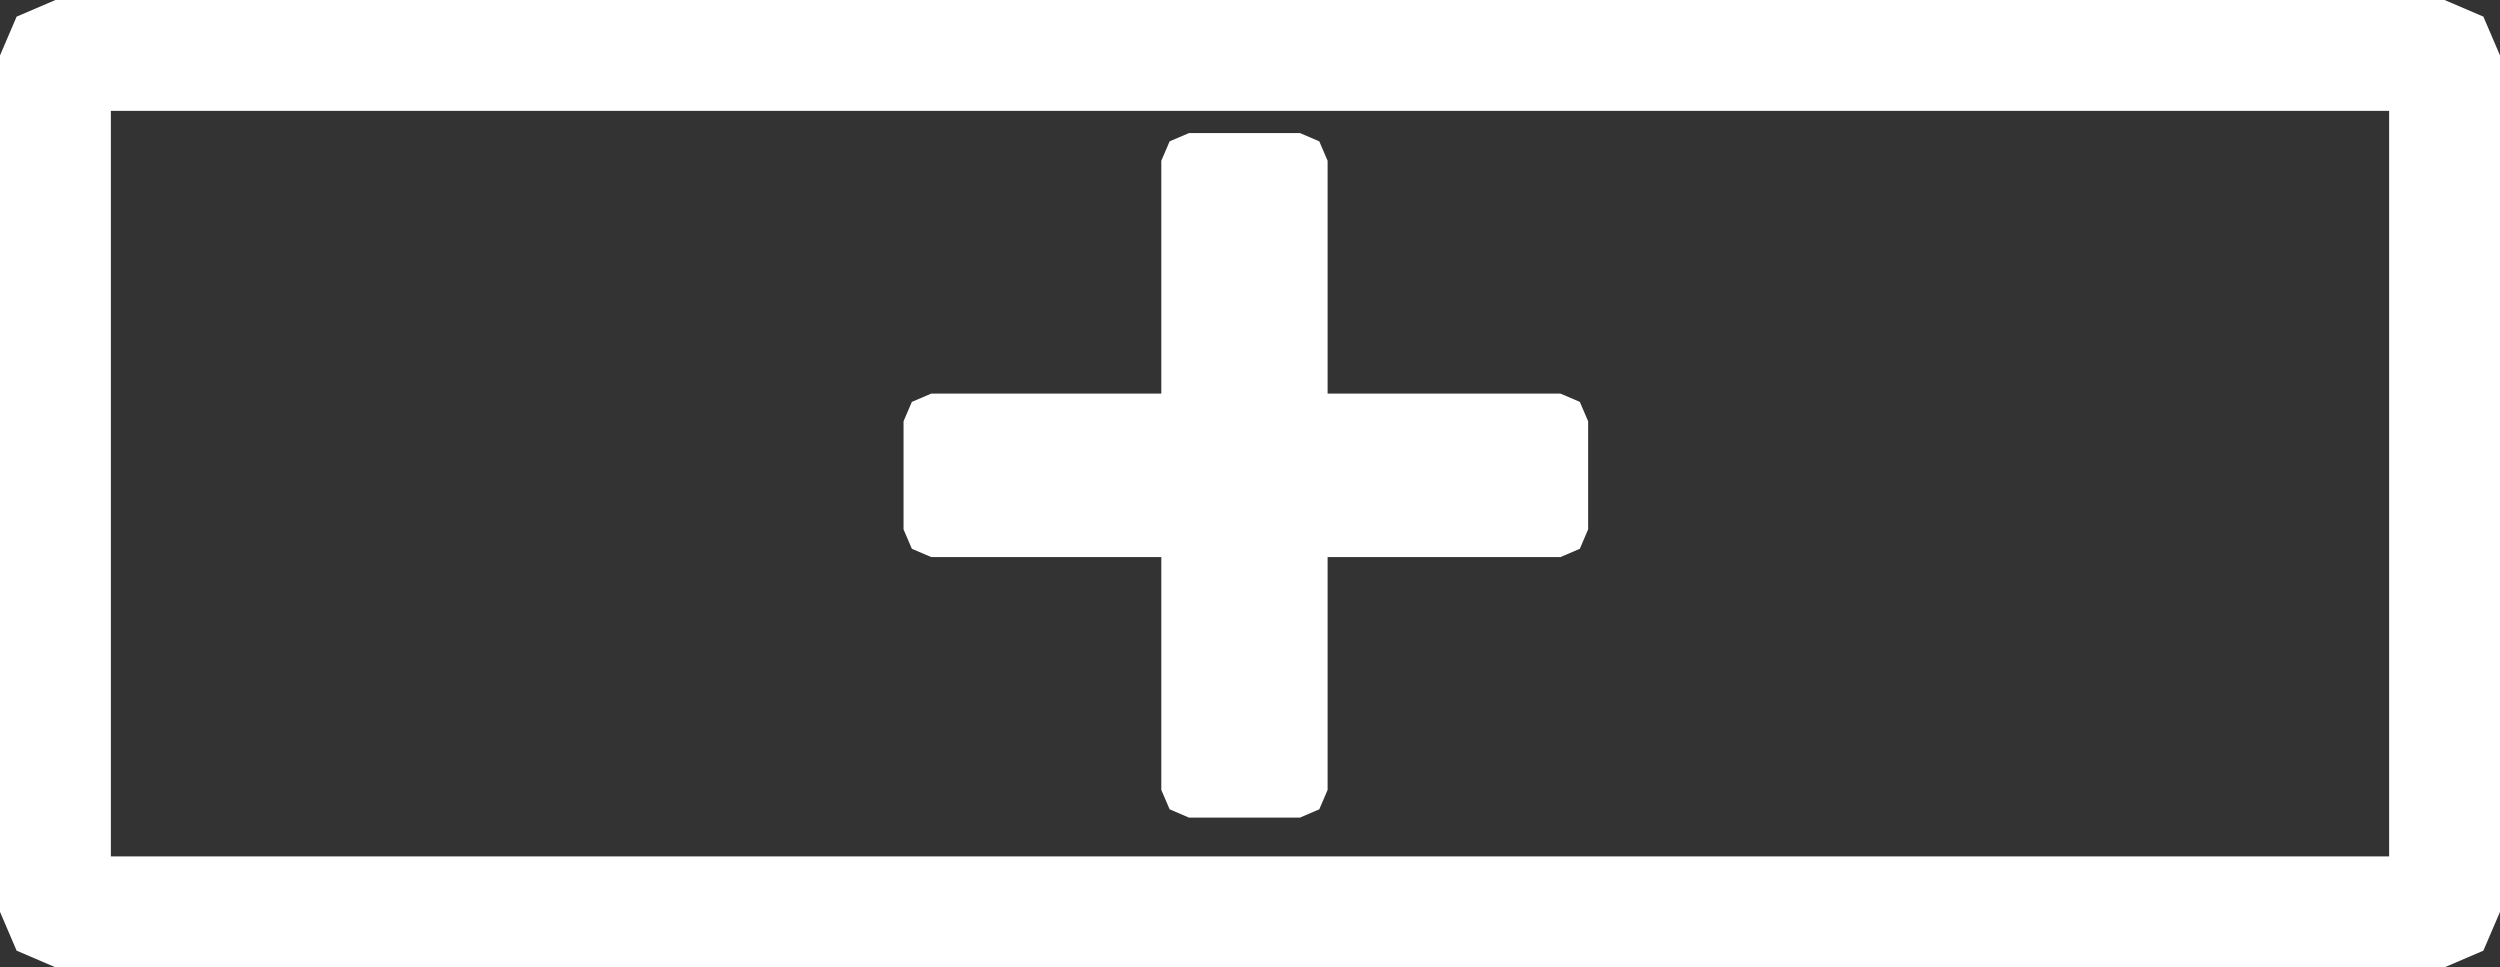 <?xml version="1.0" encoding="UTF-8" standalone="no"?>
<svg xmlns:ffdec="https://www.free-decompiler.com/flash" xmlns:xlink="http://www.w3.org/1999/xlink" ffdec:objectType="shape" height="17.45px" width="45.1px" xmlns="http://www.w3.org/2000/svg">
  <rect width="100%" height="100%" fill="#333333" stroke="none"/>
  <g transform="matrix(1.0, 0.0, 0.0, 1.0, 22.55, 8.7)">
    <path d="M1.25 -6.15 L1.4 -5.8 1.4 -1.6 5.6 -1.6 5.95 -1.45 6.1 -1.1 6.1 0.85 5.95 1.2 5.6 1.35 1.4 1.35 1.4 5.55 1.25 5.9 0.9 6.05 -1.1 6.05 -1.45 5.9 -1.6 5.55 -1.6 1.35 -5.75 1.35 -6.1 1.2 -6.25 0.85 -6.25 -1.1 -6.1 -1.45 -5.75 -1.6 -1.6 -1.6 -1.6 -5.8 -1.45 -6.15 -1.1 -6.3 0.9 -6.3 1.25 -6.15 M22.55 -7.7 L22.55 7.75 22.25 8.45 21.55 8.75 -21.55 8.75 -22.25 8.45 -22.55 7.75 -22.55 -7.7 -22.25 -8.4 -21.55 -8.7 21.55 -8.7 22.25 -8.4 22.55 -7.7 M20.55 -6.7 L-20.55 -6.7 -20.55 6.75 20.55 6.75 20.55 -6.7" fill="#ffffff" fill-rule="evenodd" stroke="none"/>
  </g>
</svg>
